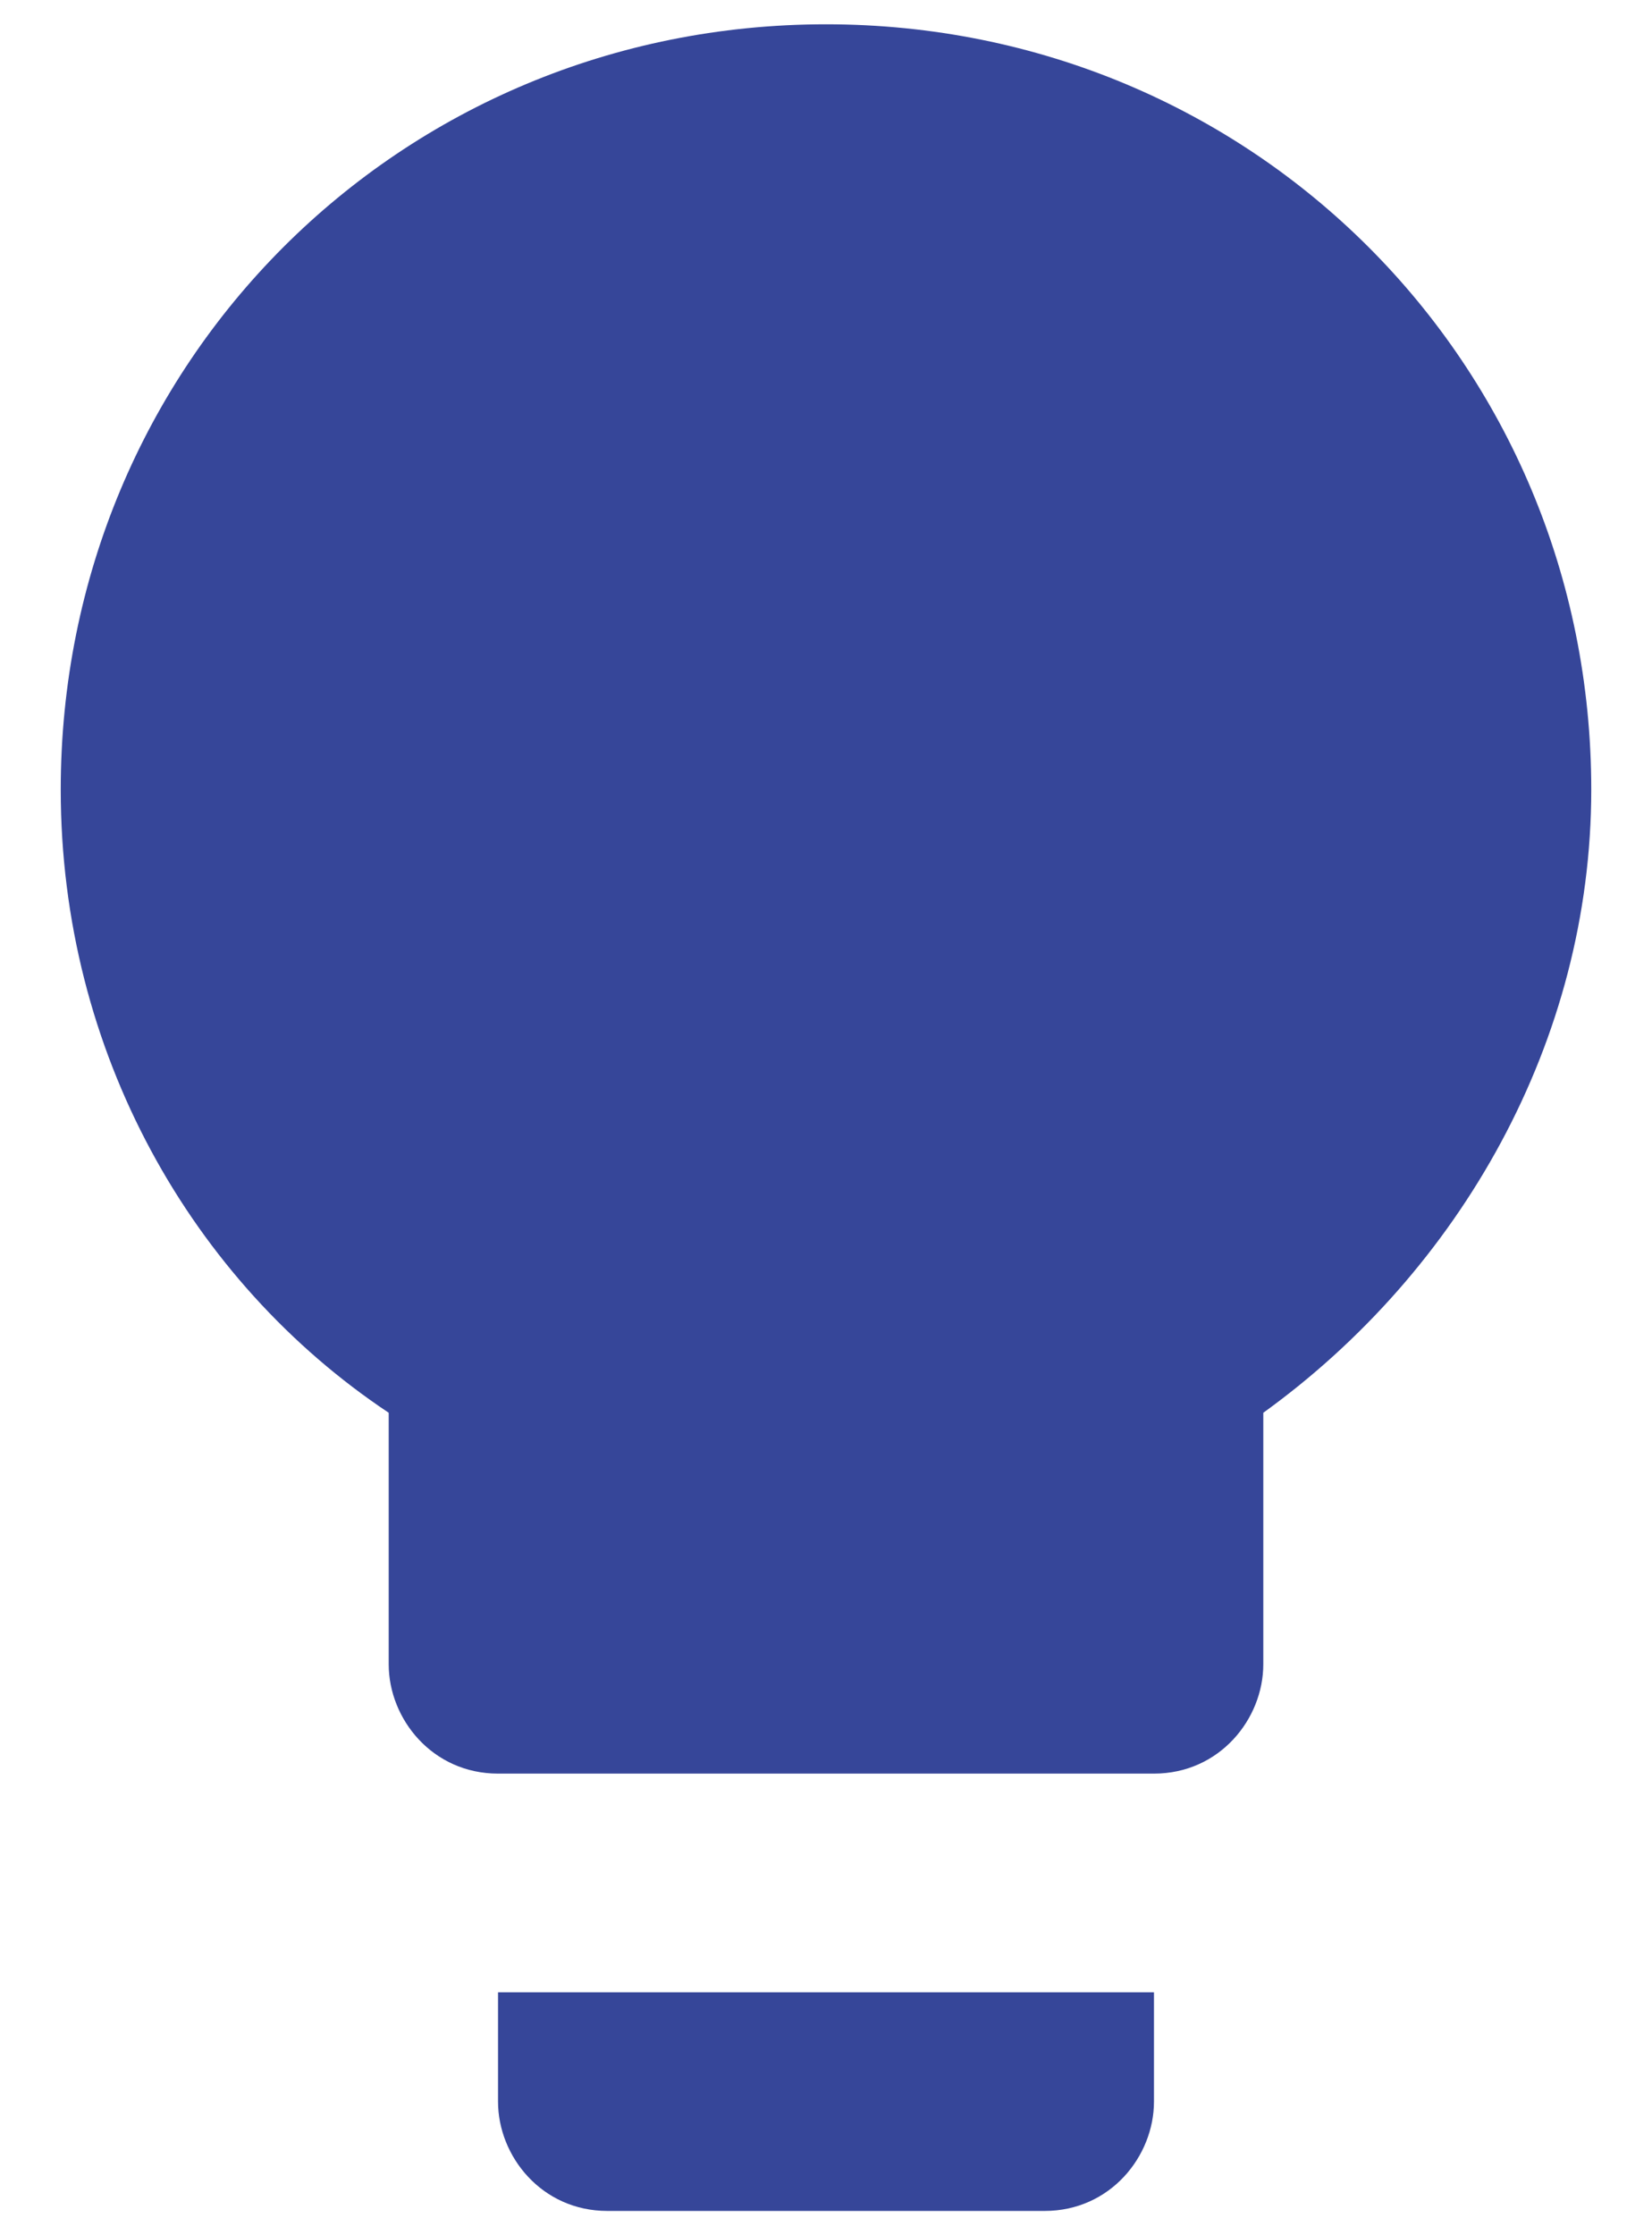 <svg width="17" height="23" viewBox="0 0 17 23" fill="none" xmlns="http://www.w3.org/2000/svg">
<path d="M5.125 21.625C5.125 22.188 5.575 22.75 6.25 22.75H10.75C11.425 22.75 11.875 22.188 11.875 21.625V20.5H5.125V21.625ZM8.5 0.25C4.112 0.25 0.625 3.737 0.625 8.125C0.625 10.825 1.975 13.188 4 14.537V17.125C4 17.688 4.45 18.25 5.125 18.25H11.875C12.55 18.25 13 17.688 13 17.125V14.537C15.025 13.075 16.375 10.713 16.375 8.125C16.375 3.737 12.887 0.25 8.5 0.25Z" fill="#364699"/>
</svg>
